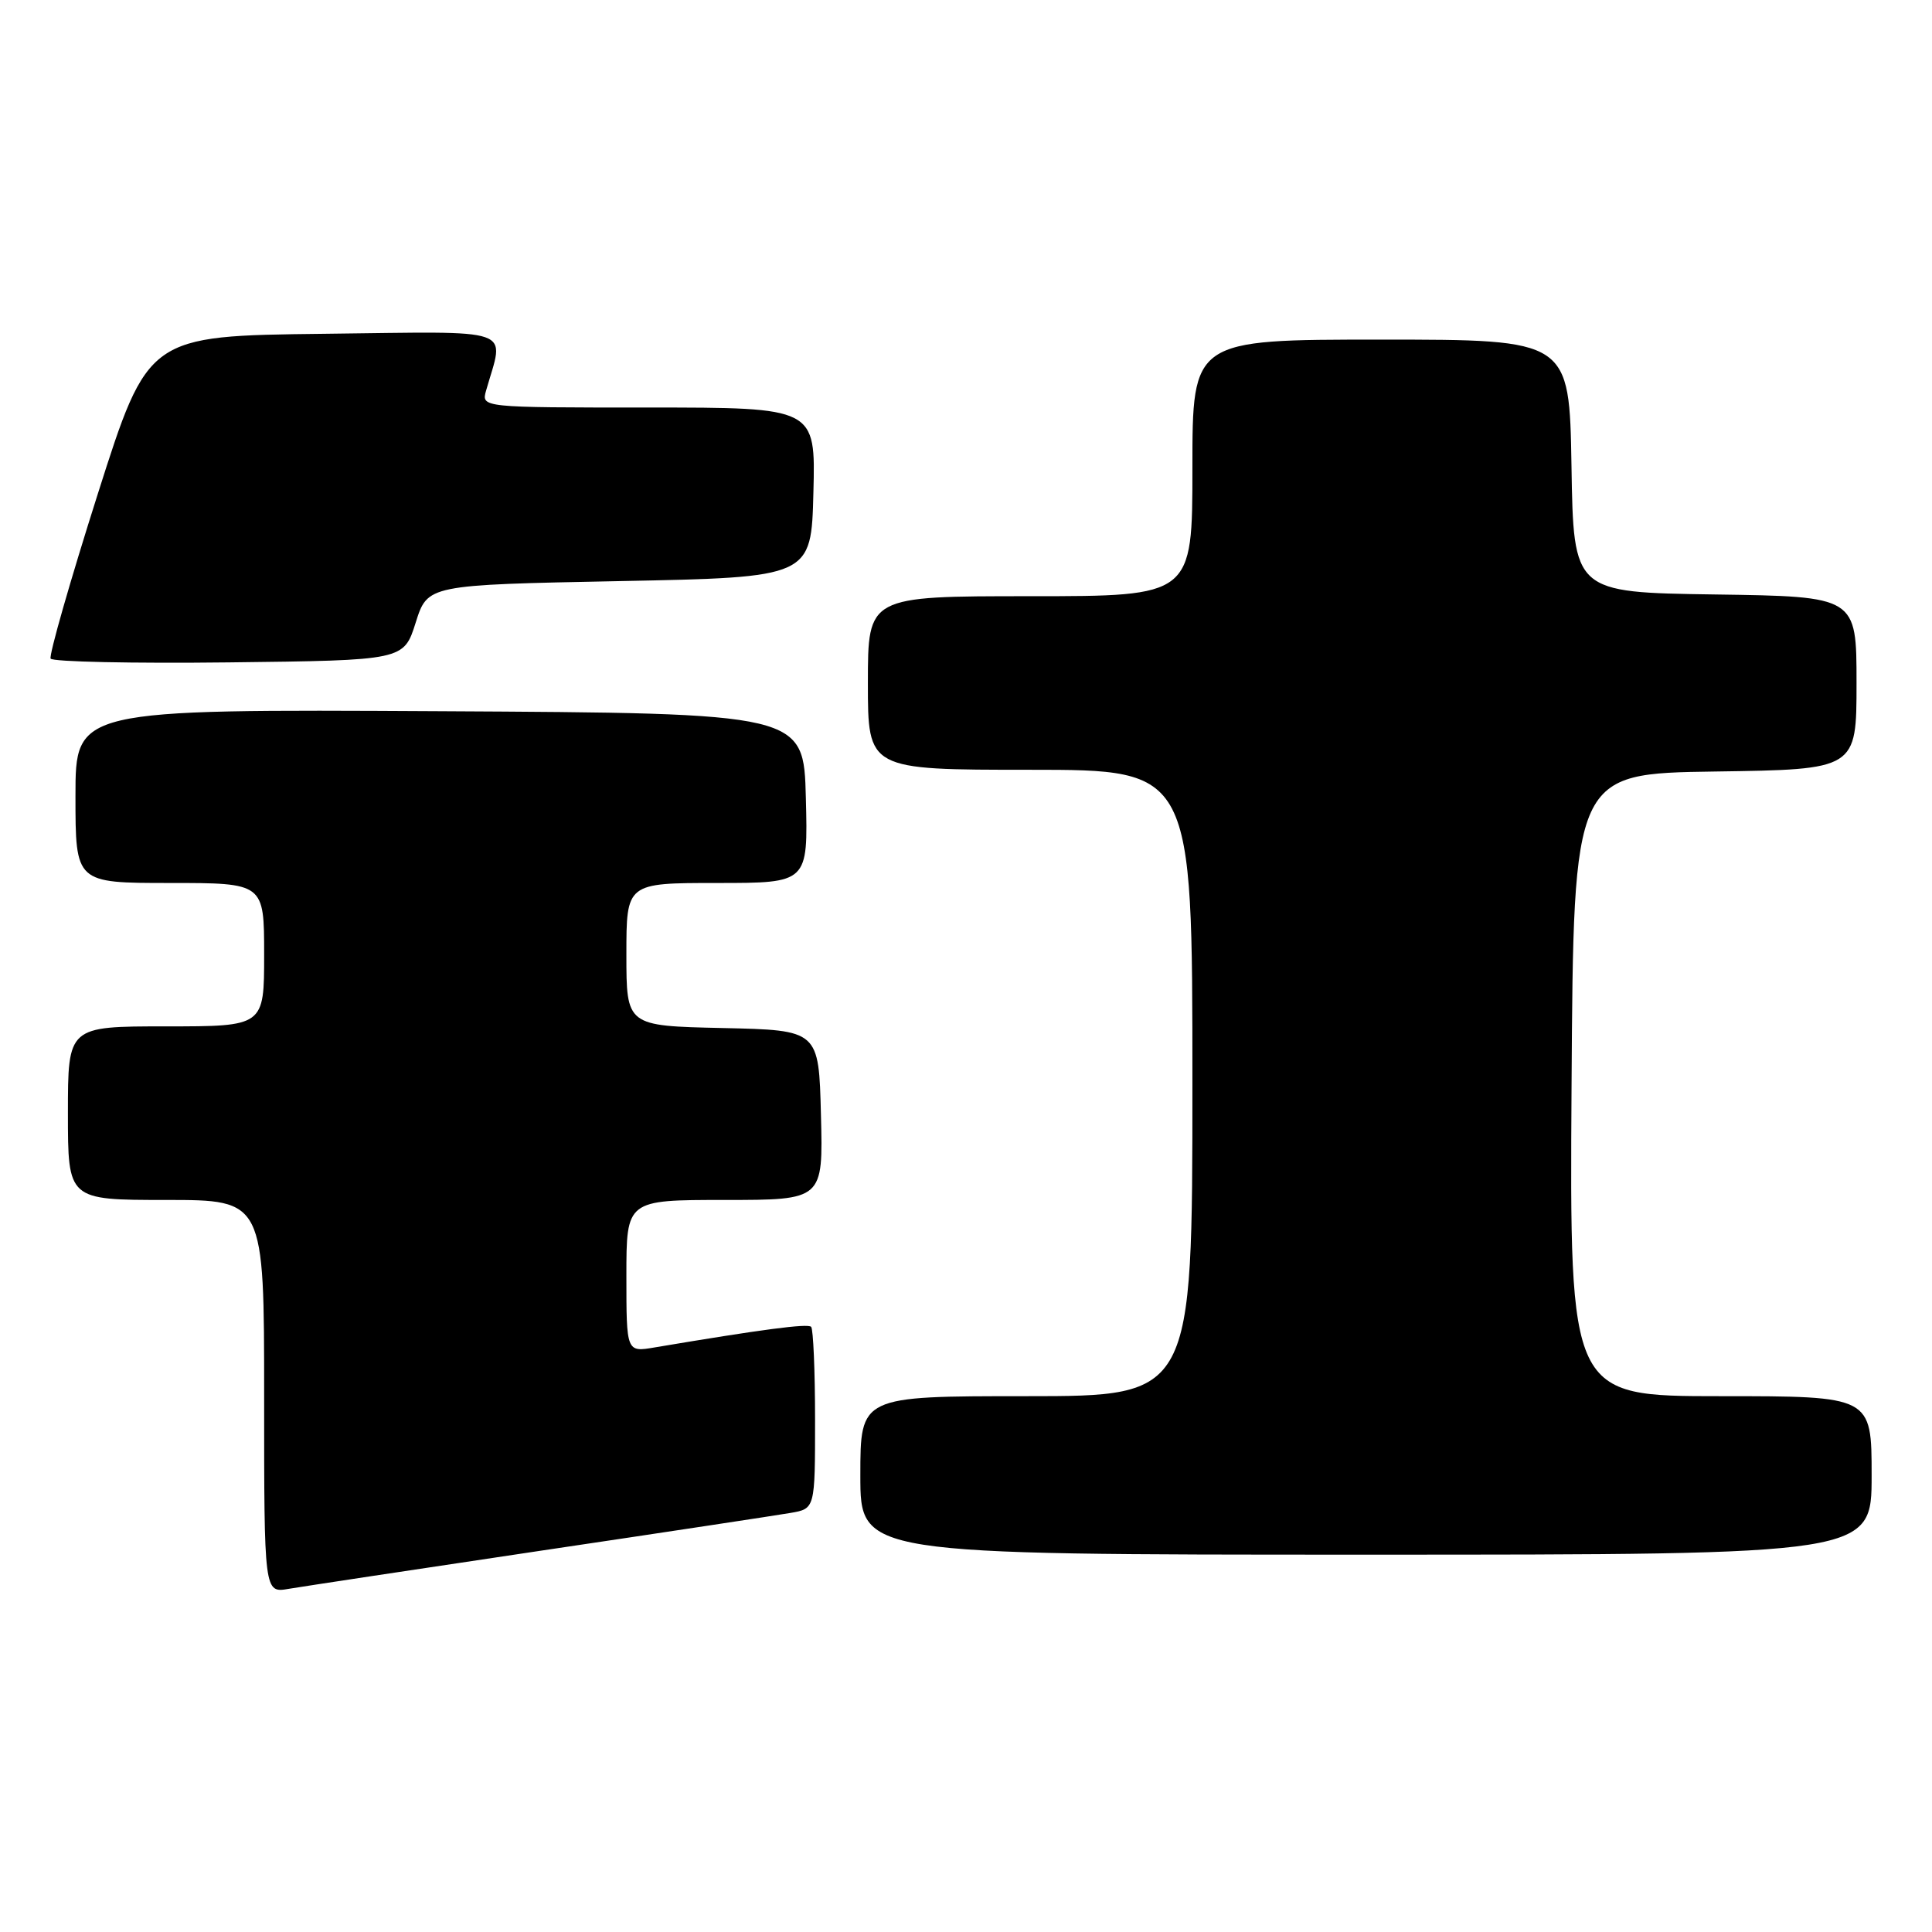 <?xml version="1.0" encoding="UTF-8" standalone="no"?>
<!DOCTYPE svg PUBLIC "-//W3C//DTD SVG 1.1//EN" "http://www.w3.org/Graphics/SVG/1.1/DTD/svg11.dtd" >
<svg xmlns="http://www.w3.org/2000/svg" xmlns:xlink="http://www.w3.org/1999/xlink" version="1.1" viewBox="0 0 256 256">
 <g >
 <path fill="currentColor"
d=" M 71.50 205.50 C 88.00 203.05 102.96 200.78 104.75 200.47 C 108.00 199.91 108.00 199.91 108.00 188.12 C 108.00 181.64 107.76 176.10 107.48 175.81 C 107.02 175.35 100.97 176.15 86.75 178.54 C 83.00 179.18 83.00 179.18 83.00 169.09 C 83.00 159.00 83.00 159.00 96.03 159.00 C 109.07 159.00 109.07 159.00 108.78 147.75 C 108.50 136.50 108.50 136.50 95.75 136.22 C 83.00 135.94 83.00 135.94 83.00 126.47 C 83.00 117.00 83.00 117.00 95.03 117.00 C 107.07 117.00 107.07 117.00 106.78 105.75 C 106.50 94.50 106.50 94.50 58.25 94.24 C 10.00 93.98 10.00 93.98 10.00 105.49 C 10.00 117.00 10.00 117.00 22.50 117.00 C 35.00 117.00 35.00 117.00 35.00 126.50 C 35.00 136.00 35.00 136.00 22.00 136.00 C 9.00 136.00 9.00 136.00 9.00 147.50 C 9.00 159.00 9.00 159.00 22.00 159.00 C 35.00 159.00 35.00 159.00 35.00 185.05 C 35.00 211.09 35.00 211.09 38.25 210.53 C 40.04 210.23 55.00 207.96 71.50 205.50 Z  M 248.00 195.50 C 248.00 185.00 248.00 185.00 227.99 185.00 C 207.98 185.00 207.98 185.00 208.24 143.75 C 208.50 102.50 208.50 102.50 227.25 102.23 C 246.00 101.96 246.00 101.96 246.00 90.50 C 246.00 79.04 246.00 79.04 227.25 78.77 C 208.50 78.50 208.50 78.50 208.23 61.75 C 207.95 45.00 207.95 45.00 182.98 45.00 C 158.00 45.00 158.00 45.00 158.00 62.00 C 158.00 79.00 158.00 79.00 136.50 79.00 C 115.00 79.00 115.00 79.00 115.00 90.50 C 115.00 102.00 115.00 102.00 136.50 102.00 C 158.00 102.00 158.00 102.00 158.00 143.50 C 158.00 185.00 158.00 185.00 136.00 185.00 C 114.00 185.00 114.00 185.00 114.00 195.50 C 114.00 206.00 114.00 206.00 181.00 206.00 C 248.00 206.00 248.00 206.00 248.00 195.50 Z  M 55.08 82.50 C 56.66 77.50 56.66 77.50 82.08 77.00 C 107.50 76.50 107.50 76.50 107.78 65.25 C 108.07 54.00 108.07 54.00 85.92 54.00 C 63.77 54.00 63.77 54.00 64.41 51.75 C 66.83 43.24 68.82 43.93 42.94 44.23 C 19.62 44.50 19.62 44.50 12.94 65.50 C 9.27 77.05 6.47 86.85 6.71 87.27 C 6.95 87.69 17.57 87.92 30.32 87.77 C 53.50 87.50 53.50 87.50 55.08 82.50 Z "/>
</g>
</svg>